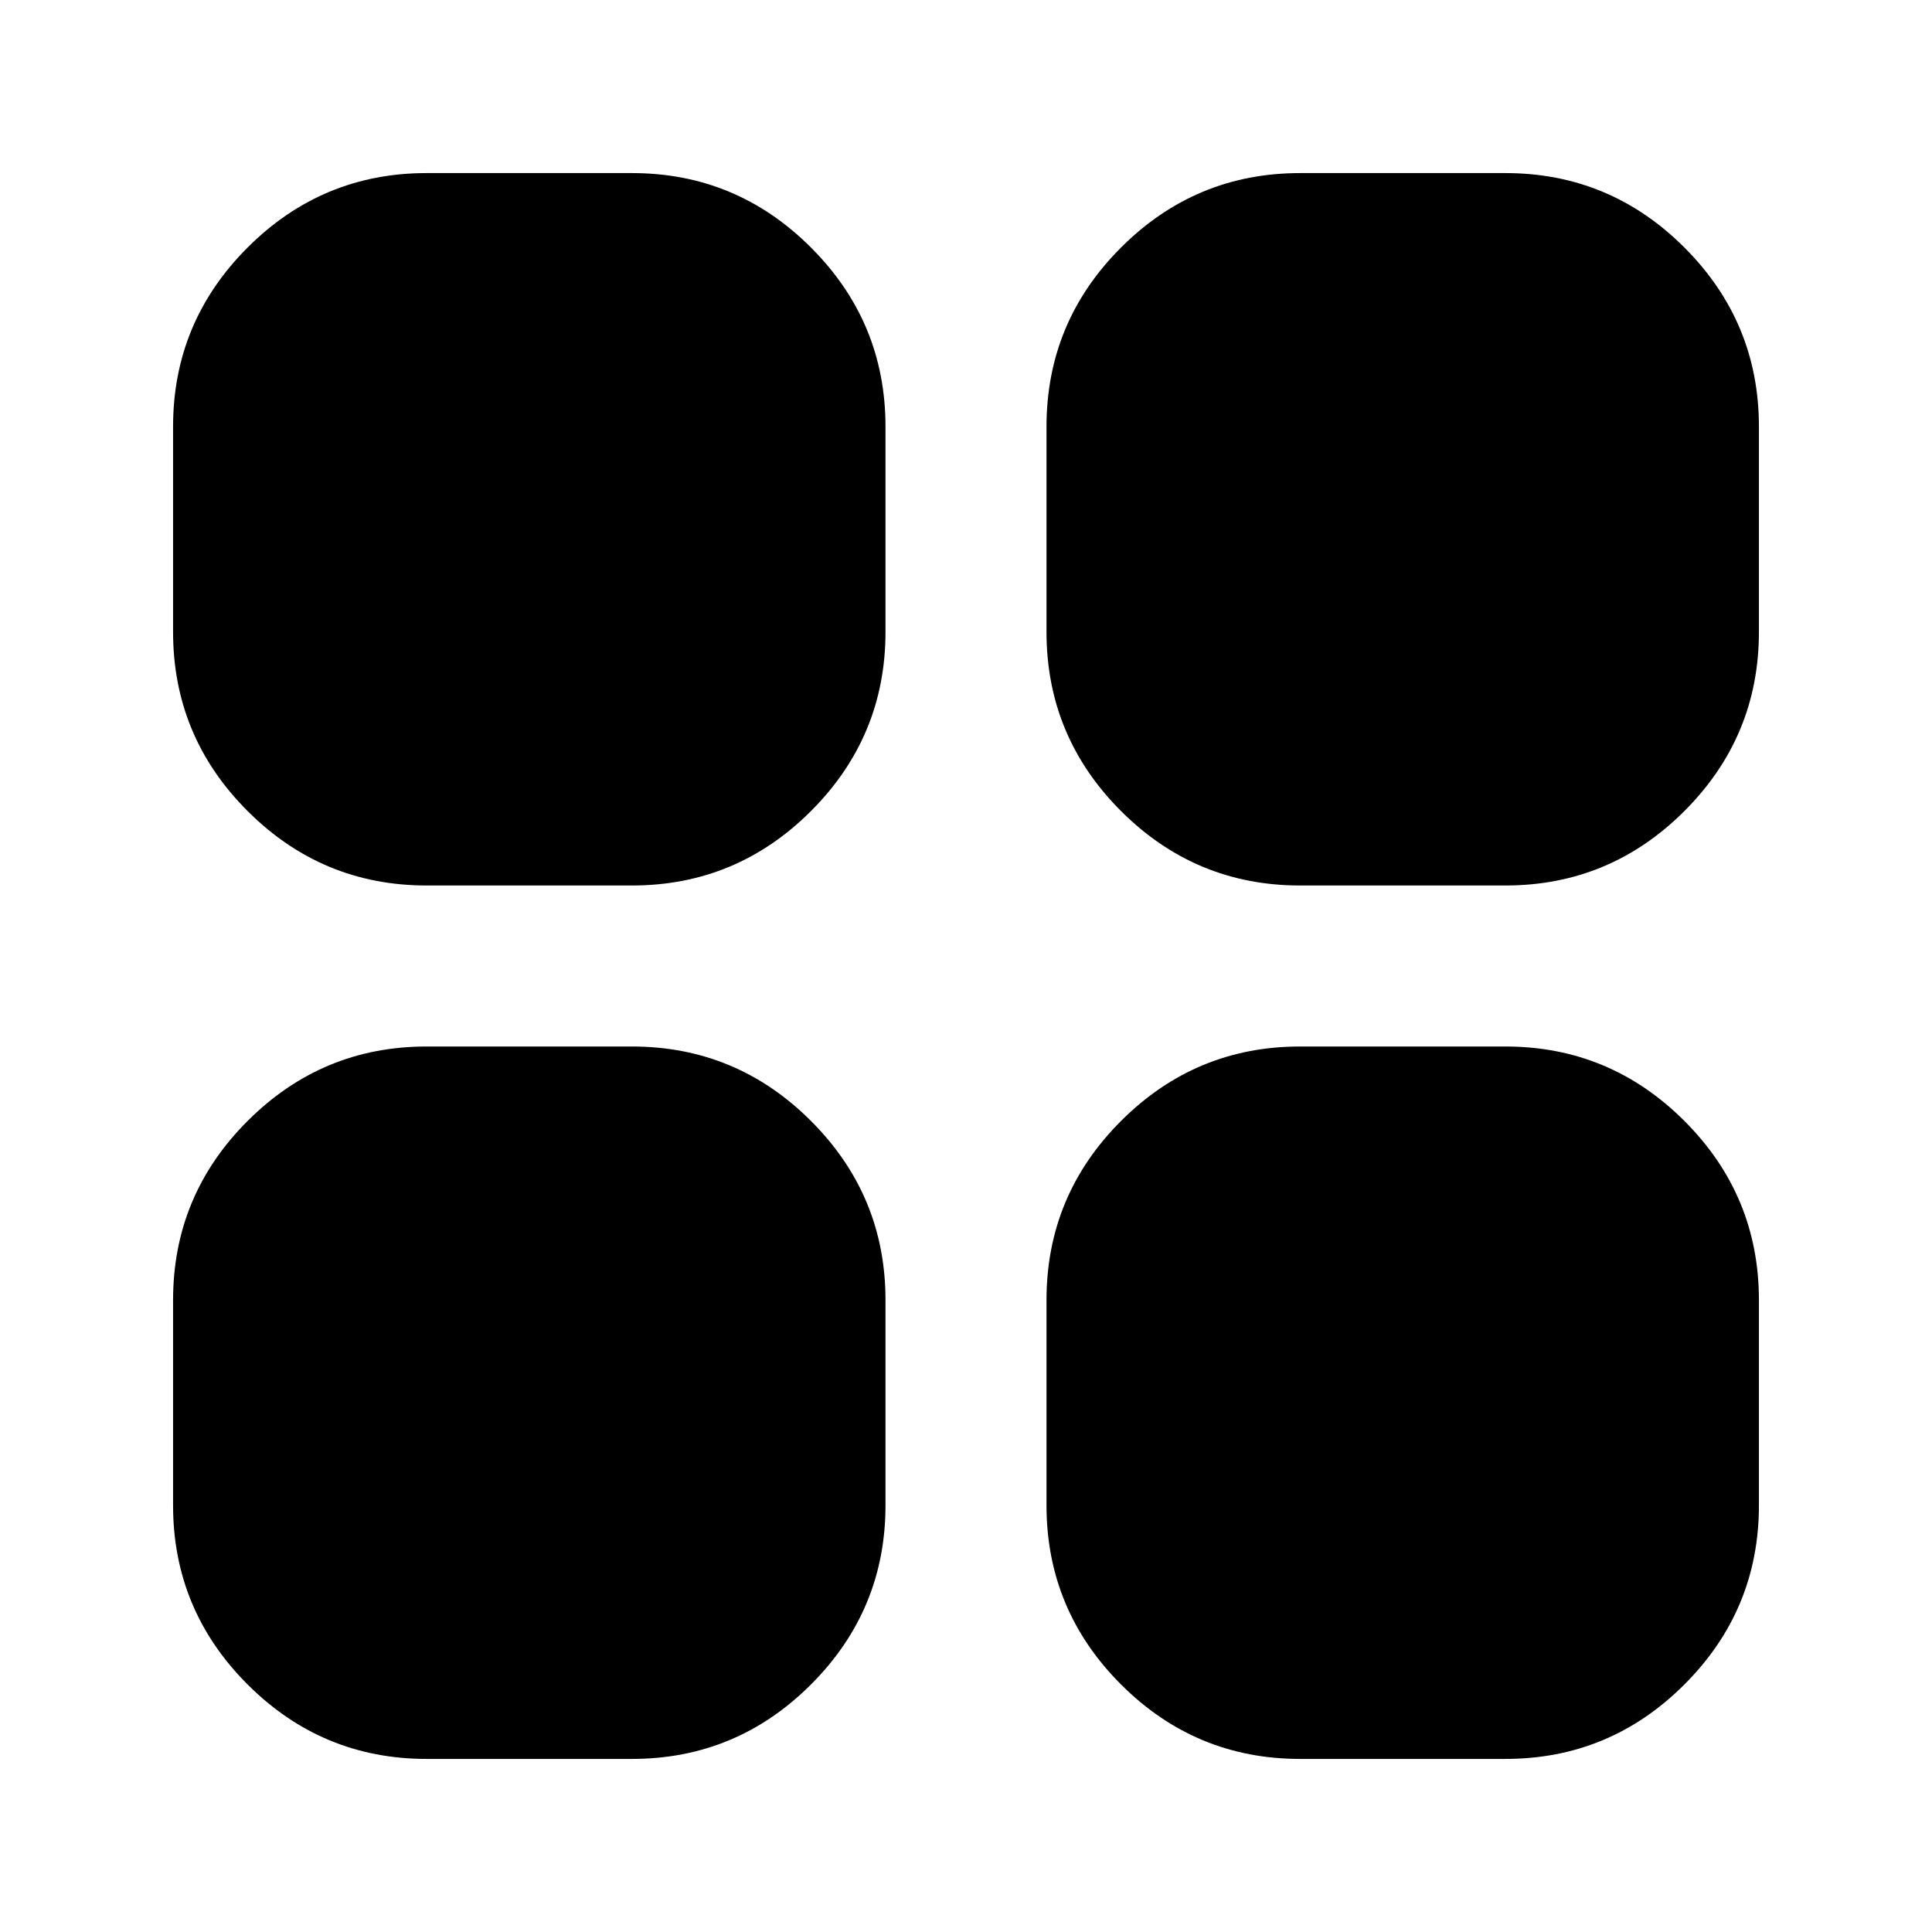 <svg xmlns="http://www.w3.org/2000/svg" height="24" viewBox="0 -960 960 960" width="24"><path d="M646-86q-51.975 0-88.987-37.012Q520-160.025 520-212v-102q0-51.975 37.013-88.987Q594.025-440 646-440h102q51.975 0 88.987 37.013Q874-365.975 874-314v102q0 51.975-37.013 88.988Q799.975-86 748-86H646Zm0-434q-51.975 0-88.987-37.013Q520-594.025 520-646v-102q0-51.975 37.013-88.987Q594.025-874 646-874h102q51.975 0 88.987 37.013Q874-799.975 874-748v102q0 51.975-37.013 88.987Q799.975-520 748-520H646Zm-434 0q-51.975 0-88.988-37.013Q86-594.025 86-646v-102q0-51.975 37.012-88.987Q160.025-874 212-874h102q51.975 0 88.987 37.013Q440-799.975 440-748v102q0 51.975-37.013 88.987Q365.975-520 314-520H212Zm0 434q-51.975 0-88.988-37.012Q86-160.025 86-212v-102q0-51.975 37.012-88.987Q160.025-440 212-440h102q51.975 0 88.987 37.013Q440-365.975 440-314v102q0 51.975-37.013 88.988Q365.975-86 314-86H212Z"/></svg>